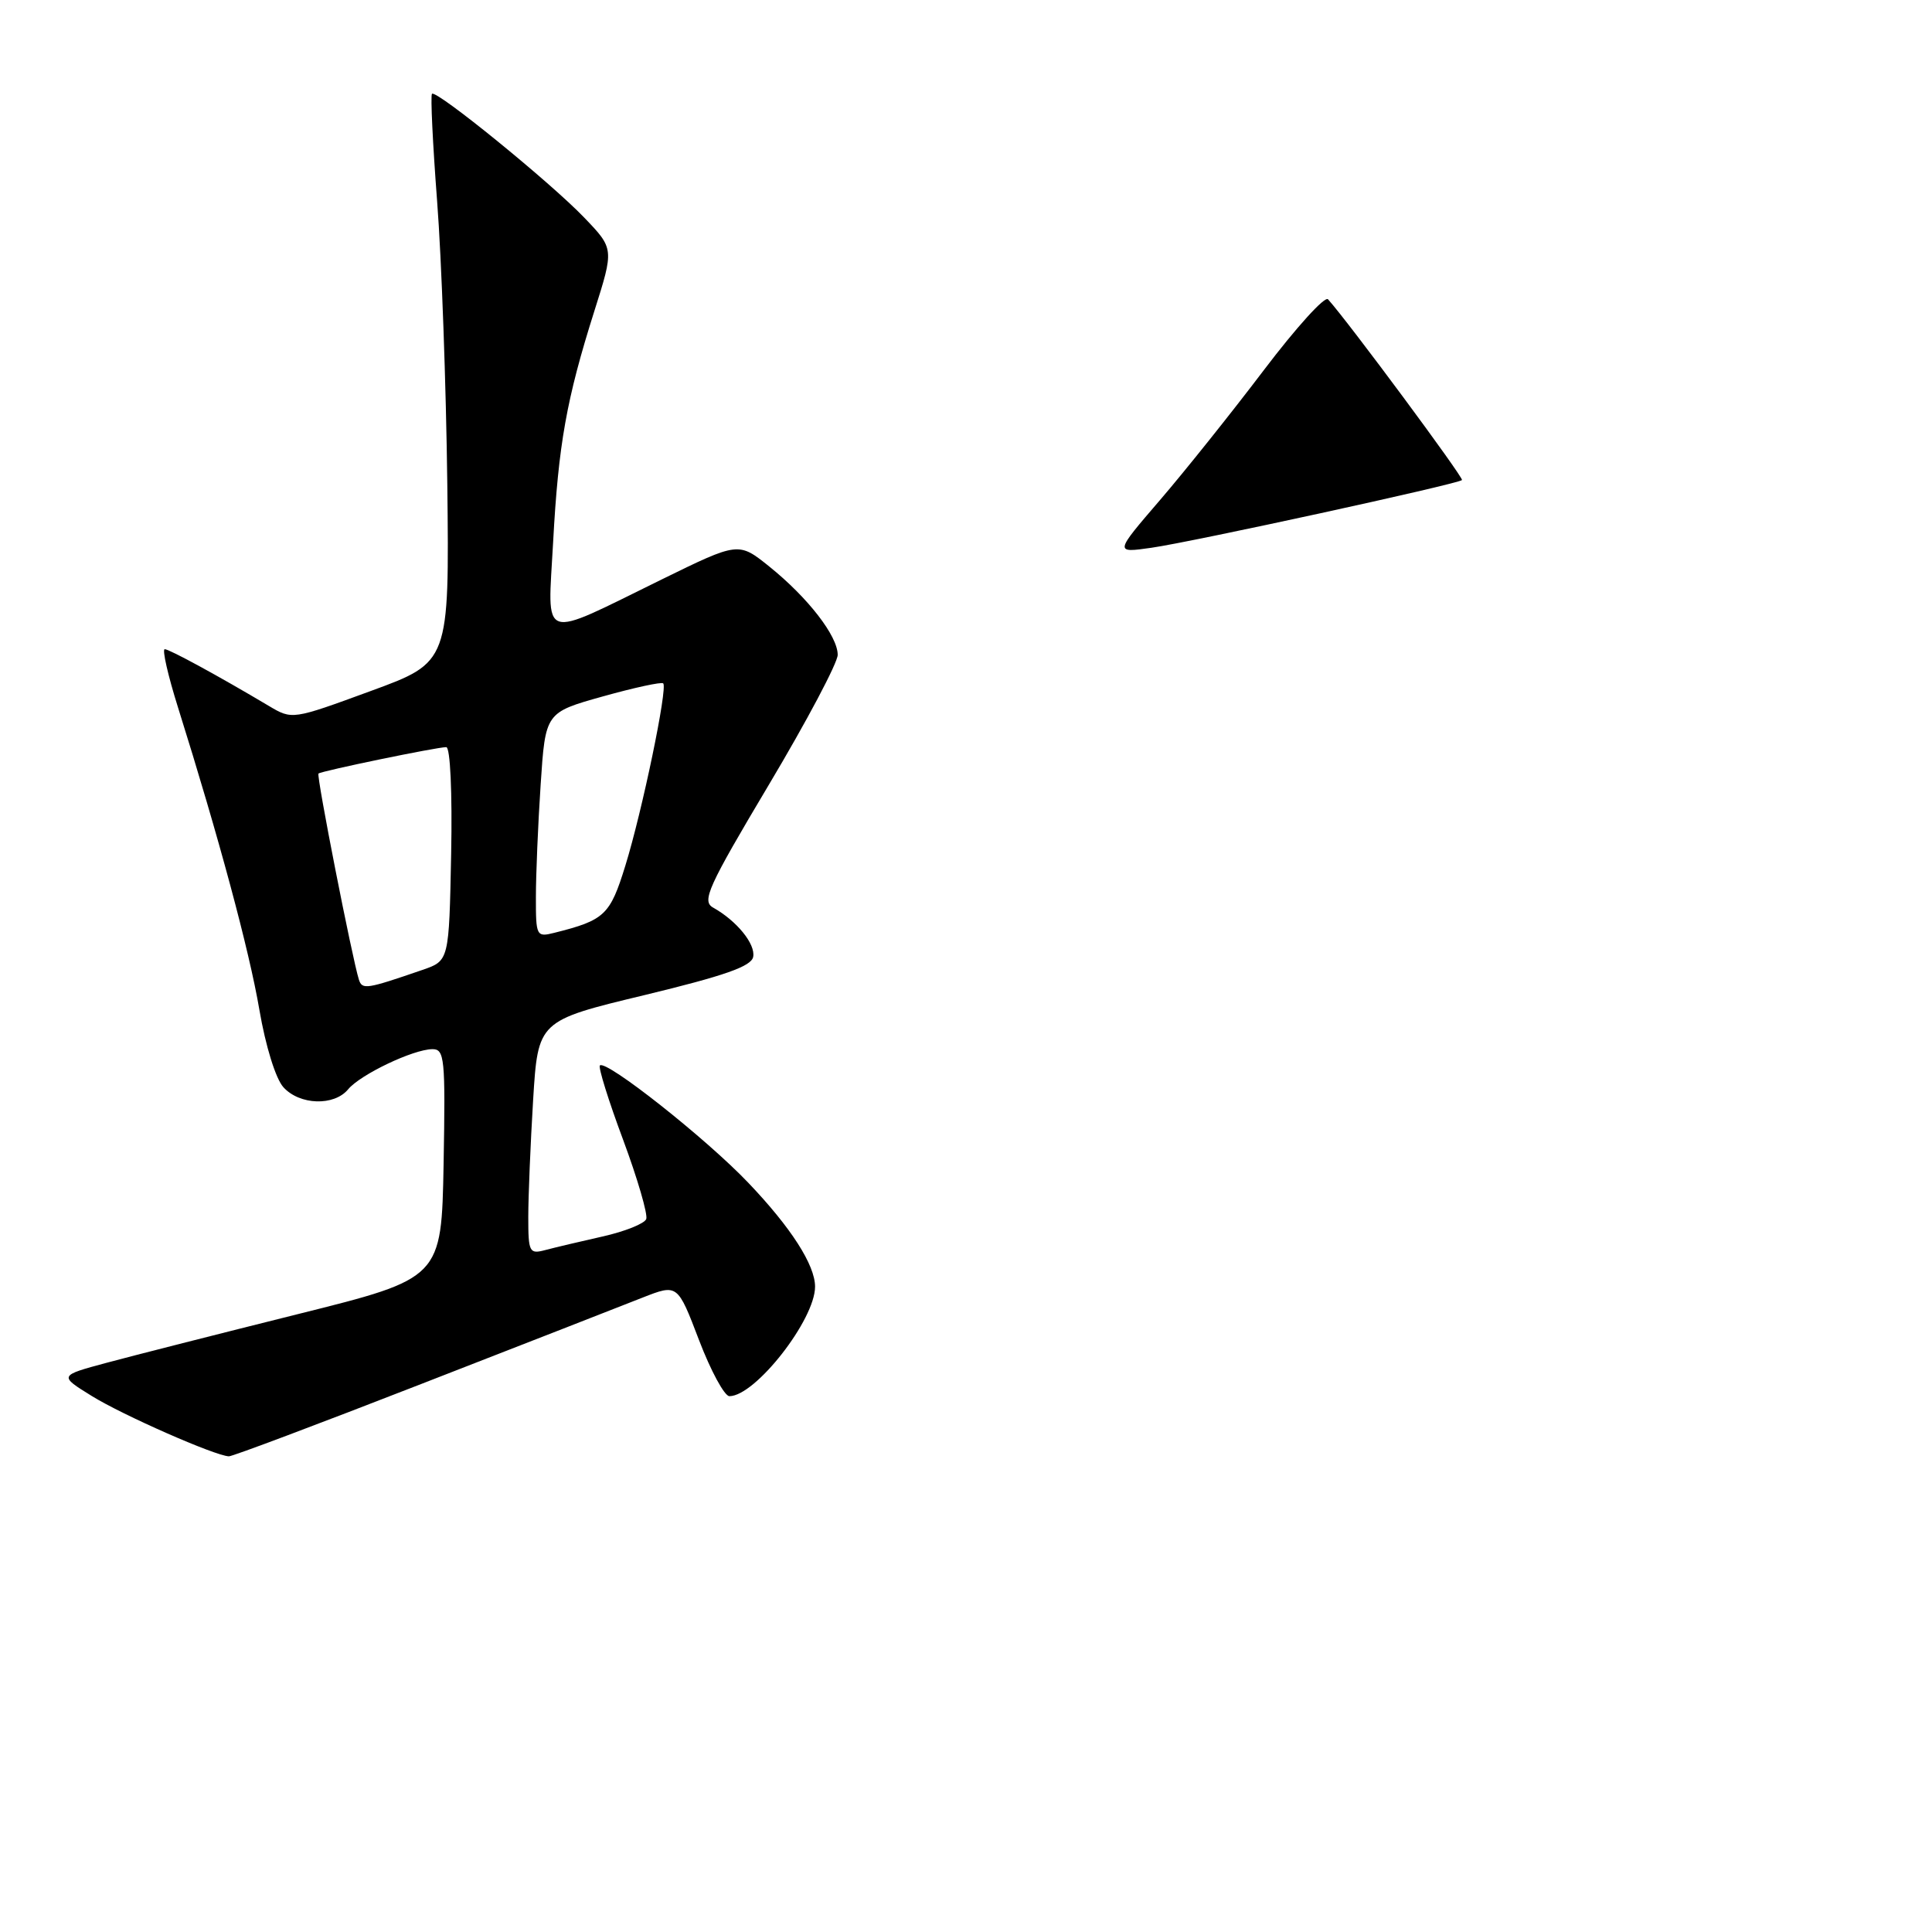 <?xml version="1.0" encoding="UTF-8" standalone="no"?>
<!DOCTYPE svg PUBLIC "-//W3C//DTD SVG 1.1//EN" "http://www.w3.org/Graphics/SVG/1.1/DTD/svg11.dtd" >
<svg xmlns="http://www.w3.org/2000/svg" xmlns:xlink="http://www.w3.org/1999/xlink" version="1.1" viewBox="0 0 256 256">
 <g >
 <path fill="currentColor"
d=" M 55.83 183.38 C 69.40 178.10 82.59 172.95 85.14 171.94 C 89.78 170.12 89.78 170.12 92.62 177.56 C 94.18 181.65 96.00 185.00 96.65 185.00 C 100.08 185.00 108.00 174.87 108.00 170.49 C 108.00 167.62 104.81 162.65 99.15 156.72 C 93.57 150.86 80.29 140.37 79.49 141.18 C 79.25 141.41 80.63 145.84 82.56 151.01 C 84.48 156.18 85.86 160.92 85.63 161.53 C 85.39 162.14 82.79 163.18 79.85 163.84 C 76.91 164.50 73.49 165.31 72.25 165.64 C 70.14 166.20 70.00 165.93 70.00 161.27 C 70.00 158.54 70.29 151.57 70.64 145.78 C 71.29 135.25 71.29 135.25 85.38 131.86 C 96.02 129.29 99.56 128.05 99.80 126.79 C 100.13 125.09 97.62 122.01 94.49 120.26 C 92.96 119.40 93.79 117.56 101.88 103.98 C 106.90 95.56 111.00 87.82 111.00 86.77 C 111.00 84.28 107.06 79.19 101.95 75.08 C 97.86 71.79 97.86 71.79 87.68 76.78 C 71.32 84.80 72.57 85.22 73.29 71.87 C 73.99 58.87 75.06 52.89 78.75 41.23 C 81.37 32.96 81.37 32.96 77.43 28.85 C 72.95 24.17 57.81 11.86 57.24 12.43 C 57.03 12.64 57.34 19.04 57.92 26.65 C 58.51 34.27 59.11 51.13 59.27 64.13 C 59.54 87.75 59.54 87.75 49.13 91.56 C 38.72 95.38 38.72 95.38 35.61 93.53 C 28.94 89.56 22.47 86.04 21.83 86.02 C 21.46 86.01 22.25 89.49 23.59 93.75 C 28.97 110.87 33.03 125.93 34.37 133.81 C 35.19 138.61 36.53 142.93 37.55 144.06 C 39.70 146.44 44.27 146.59 46.13 144.34 C 47.74 142.39 54.73 139.05 57.28 139.02 C 58.91 139.00 59.03 140.19 58.78 154.19 C 58.50 169.38 58.50 169.38 39.50 174.12 C 29.05 176.73 17.64 179.63 14.15 180.57 C 7.80 182.28 7.80 182.28 12.15 184.97 C 16.24 187.51 28.51 192.91 30.33 192.97 C 30.78 192.99 42.26 188.67 55.83 183.38 Z  M 153.69 66.28 C 157.00 62.43 163.20 54.67 167.46 49.05 C 171.73 43.42 175.55 39.19 175.97 39.66 C 178.68 42.67 193.99 63.34 193.72 63.61 C 193.19 64.14 158.04 71.80 152.58 72.58 C 147.67 73.28 147.67 73.28 153.69 66.28 Z  M 47.56 129.82 C 46.69 127.10 41.90 102.76 42.20 102.50 C 42.57 102.16 57.86 99.00 59.13 99.00 C 59.66 99.00 59.94 105.00 59.78 113.15 C 59.50 127.30 59.50 127.30 56.00 128.51 C 48.54 131.08 48.00 131.16 47.56 129.82 Z  M 71.01 118.86 C 71.01 115.91 71.29 109.20 71.64 103.95 C 72.27 94.41 72.27 94.41 79.88 92.28 C 84.06 91.11 87.66 90.33 87.88 90.55 C 88.49 91.16 85.10 107.47 82.86 114.71 C 80.84 121.25 80.13 121.93 73.46 123.60 C 71.08 124.20 71.00 124.05 71.01 118.86 Z "/>
</g>
</svg>